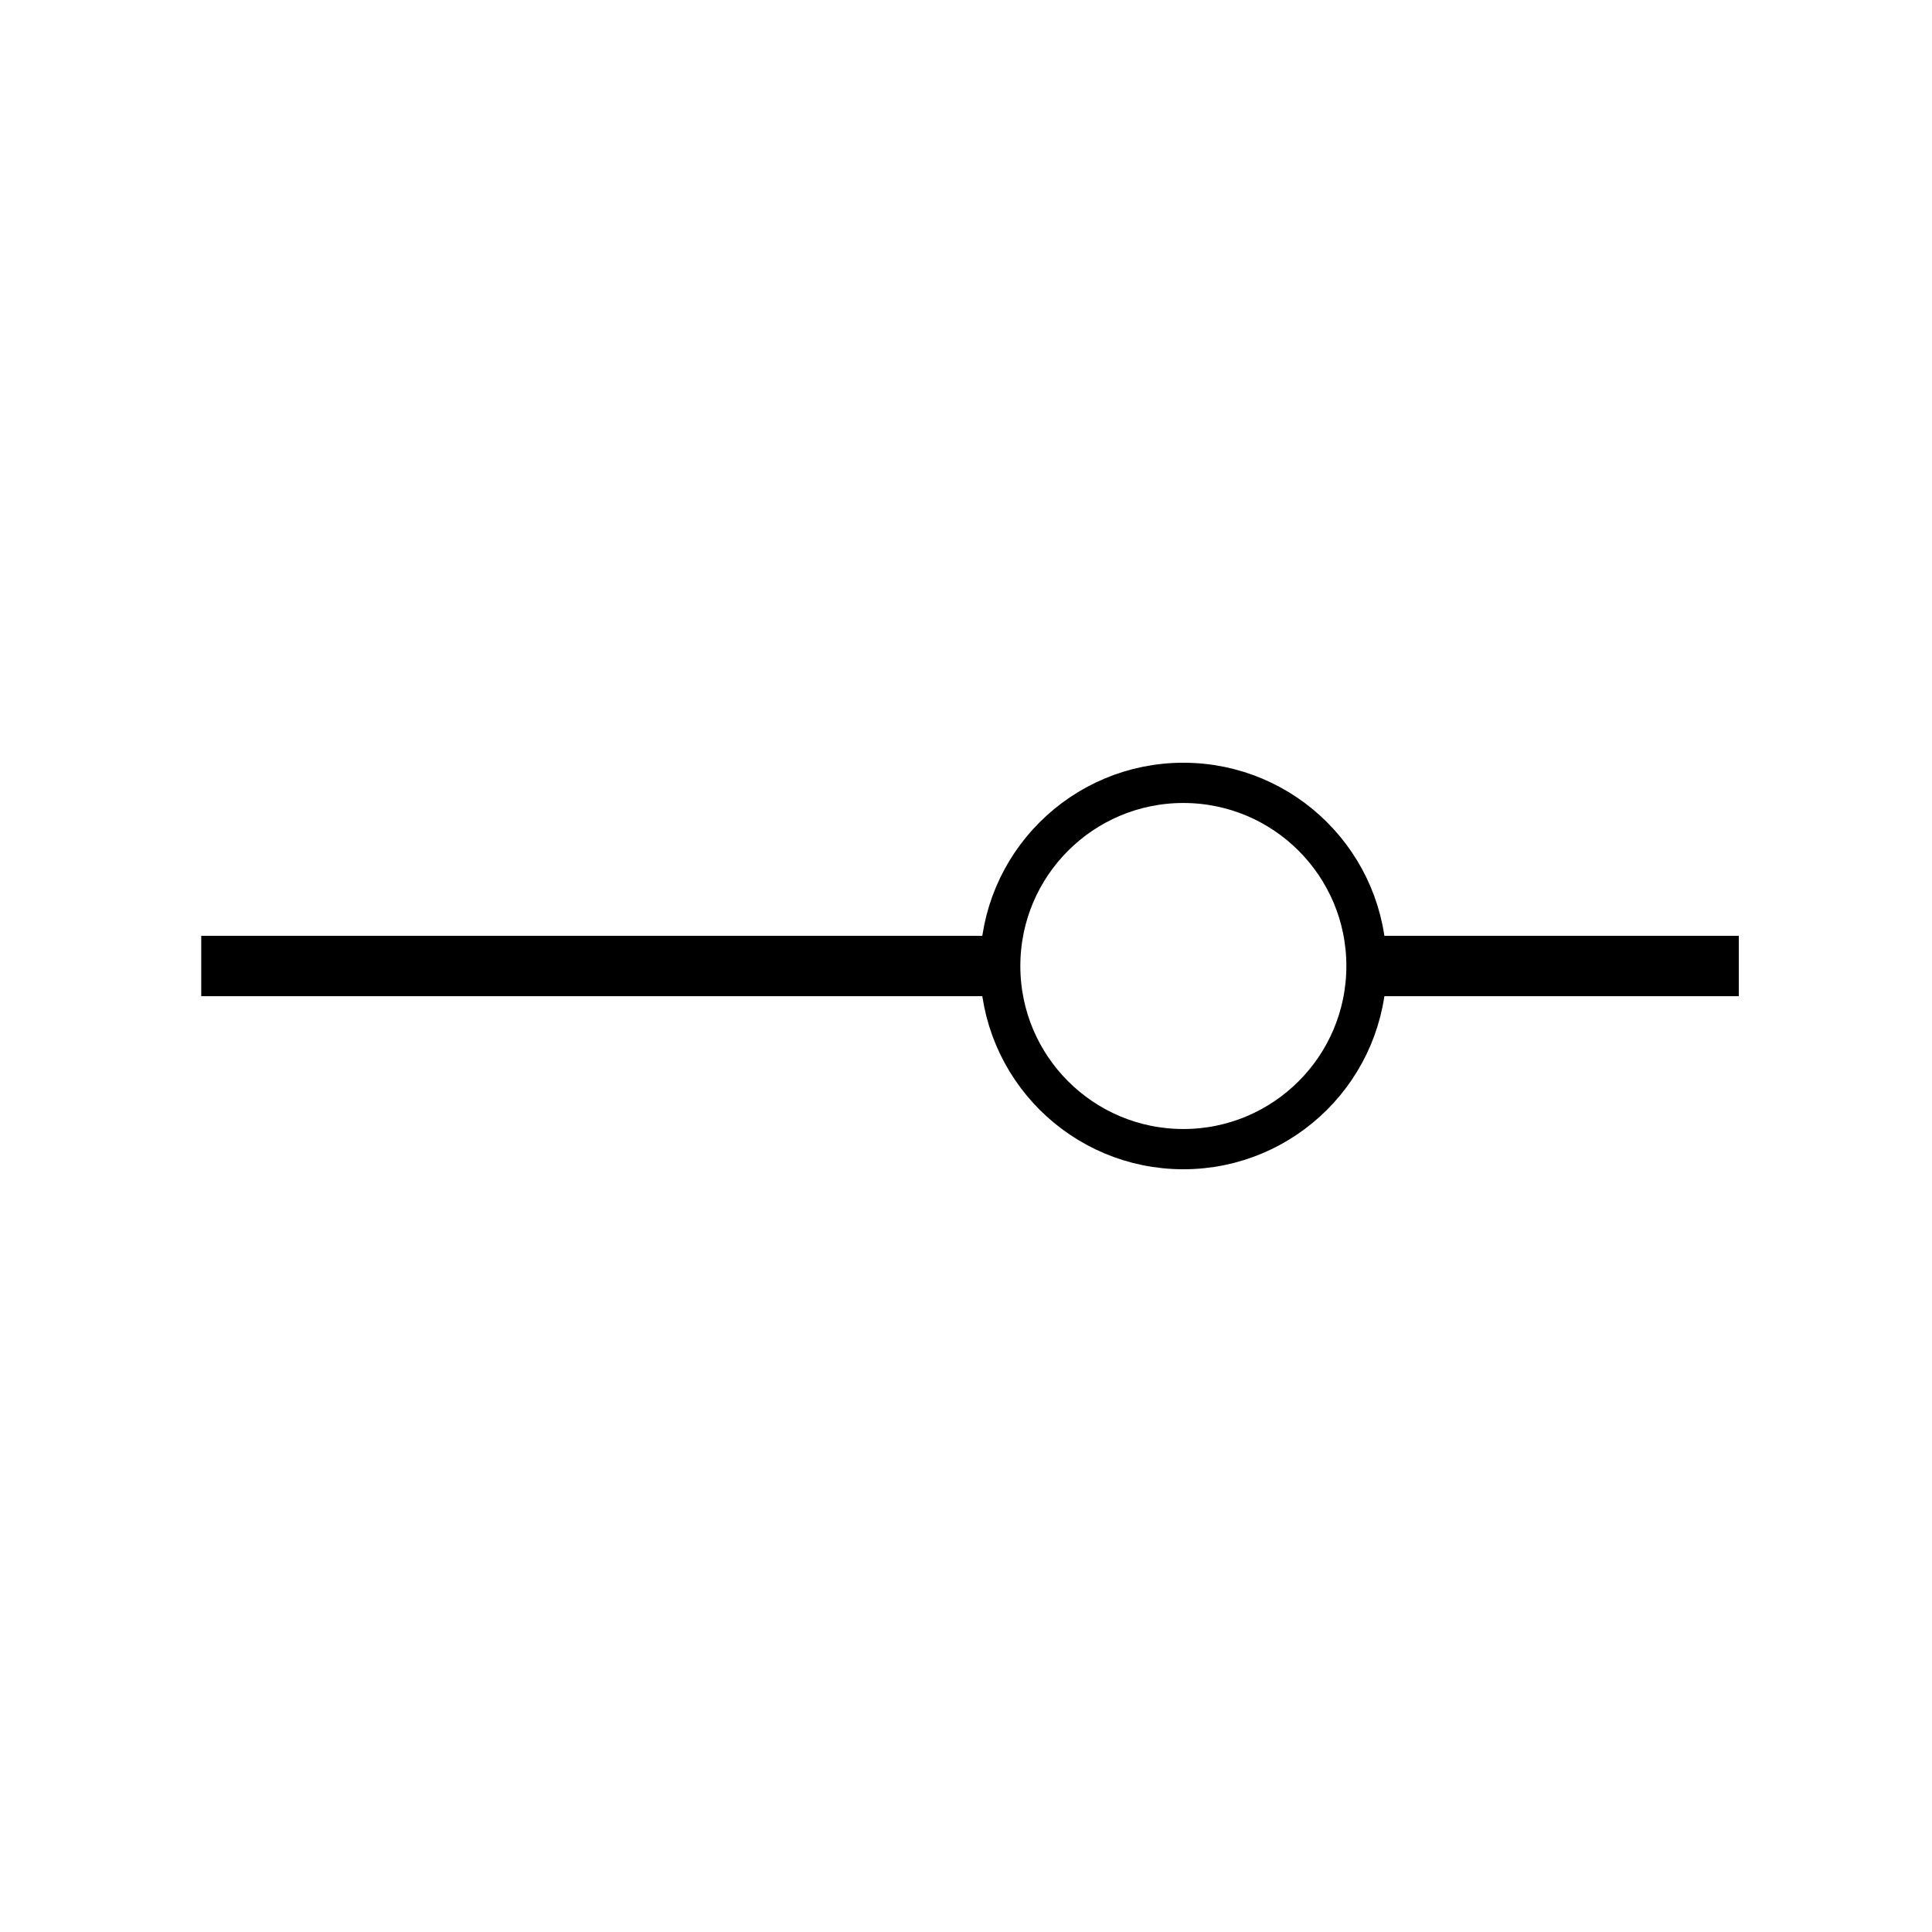 <svg version="1.1" id="Layer_1" xmlns="http://www.w3.org/2000/svg" x="0" y="0" viewBox="0 0 96 96" xml:space="preserve" enable-background="new 0 0 96 96" stroke="none"><title>range</title><g class="nc-icon-wrapper"><g id="Range_Input"><path class="st0" d="M10 48h39.7" fill="none" stroke="currentColor" stroke-width="3" stroke-miterlimit="10"/><circle class="st1" cx="58.8" cy="48" r="9.1" fill="none" stroke="currentColor" stroke-width="2" stroke-miterlimit="10"/><path class="st0" d="M67.9 48h18.5" fill="none" stroke="currentColor" stroke-width="3" stroke-miterlimit="10"/></g></g></svg>